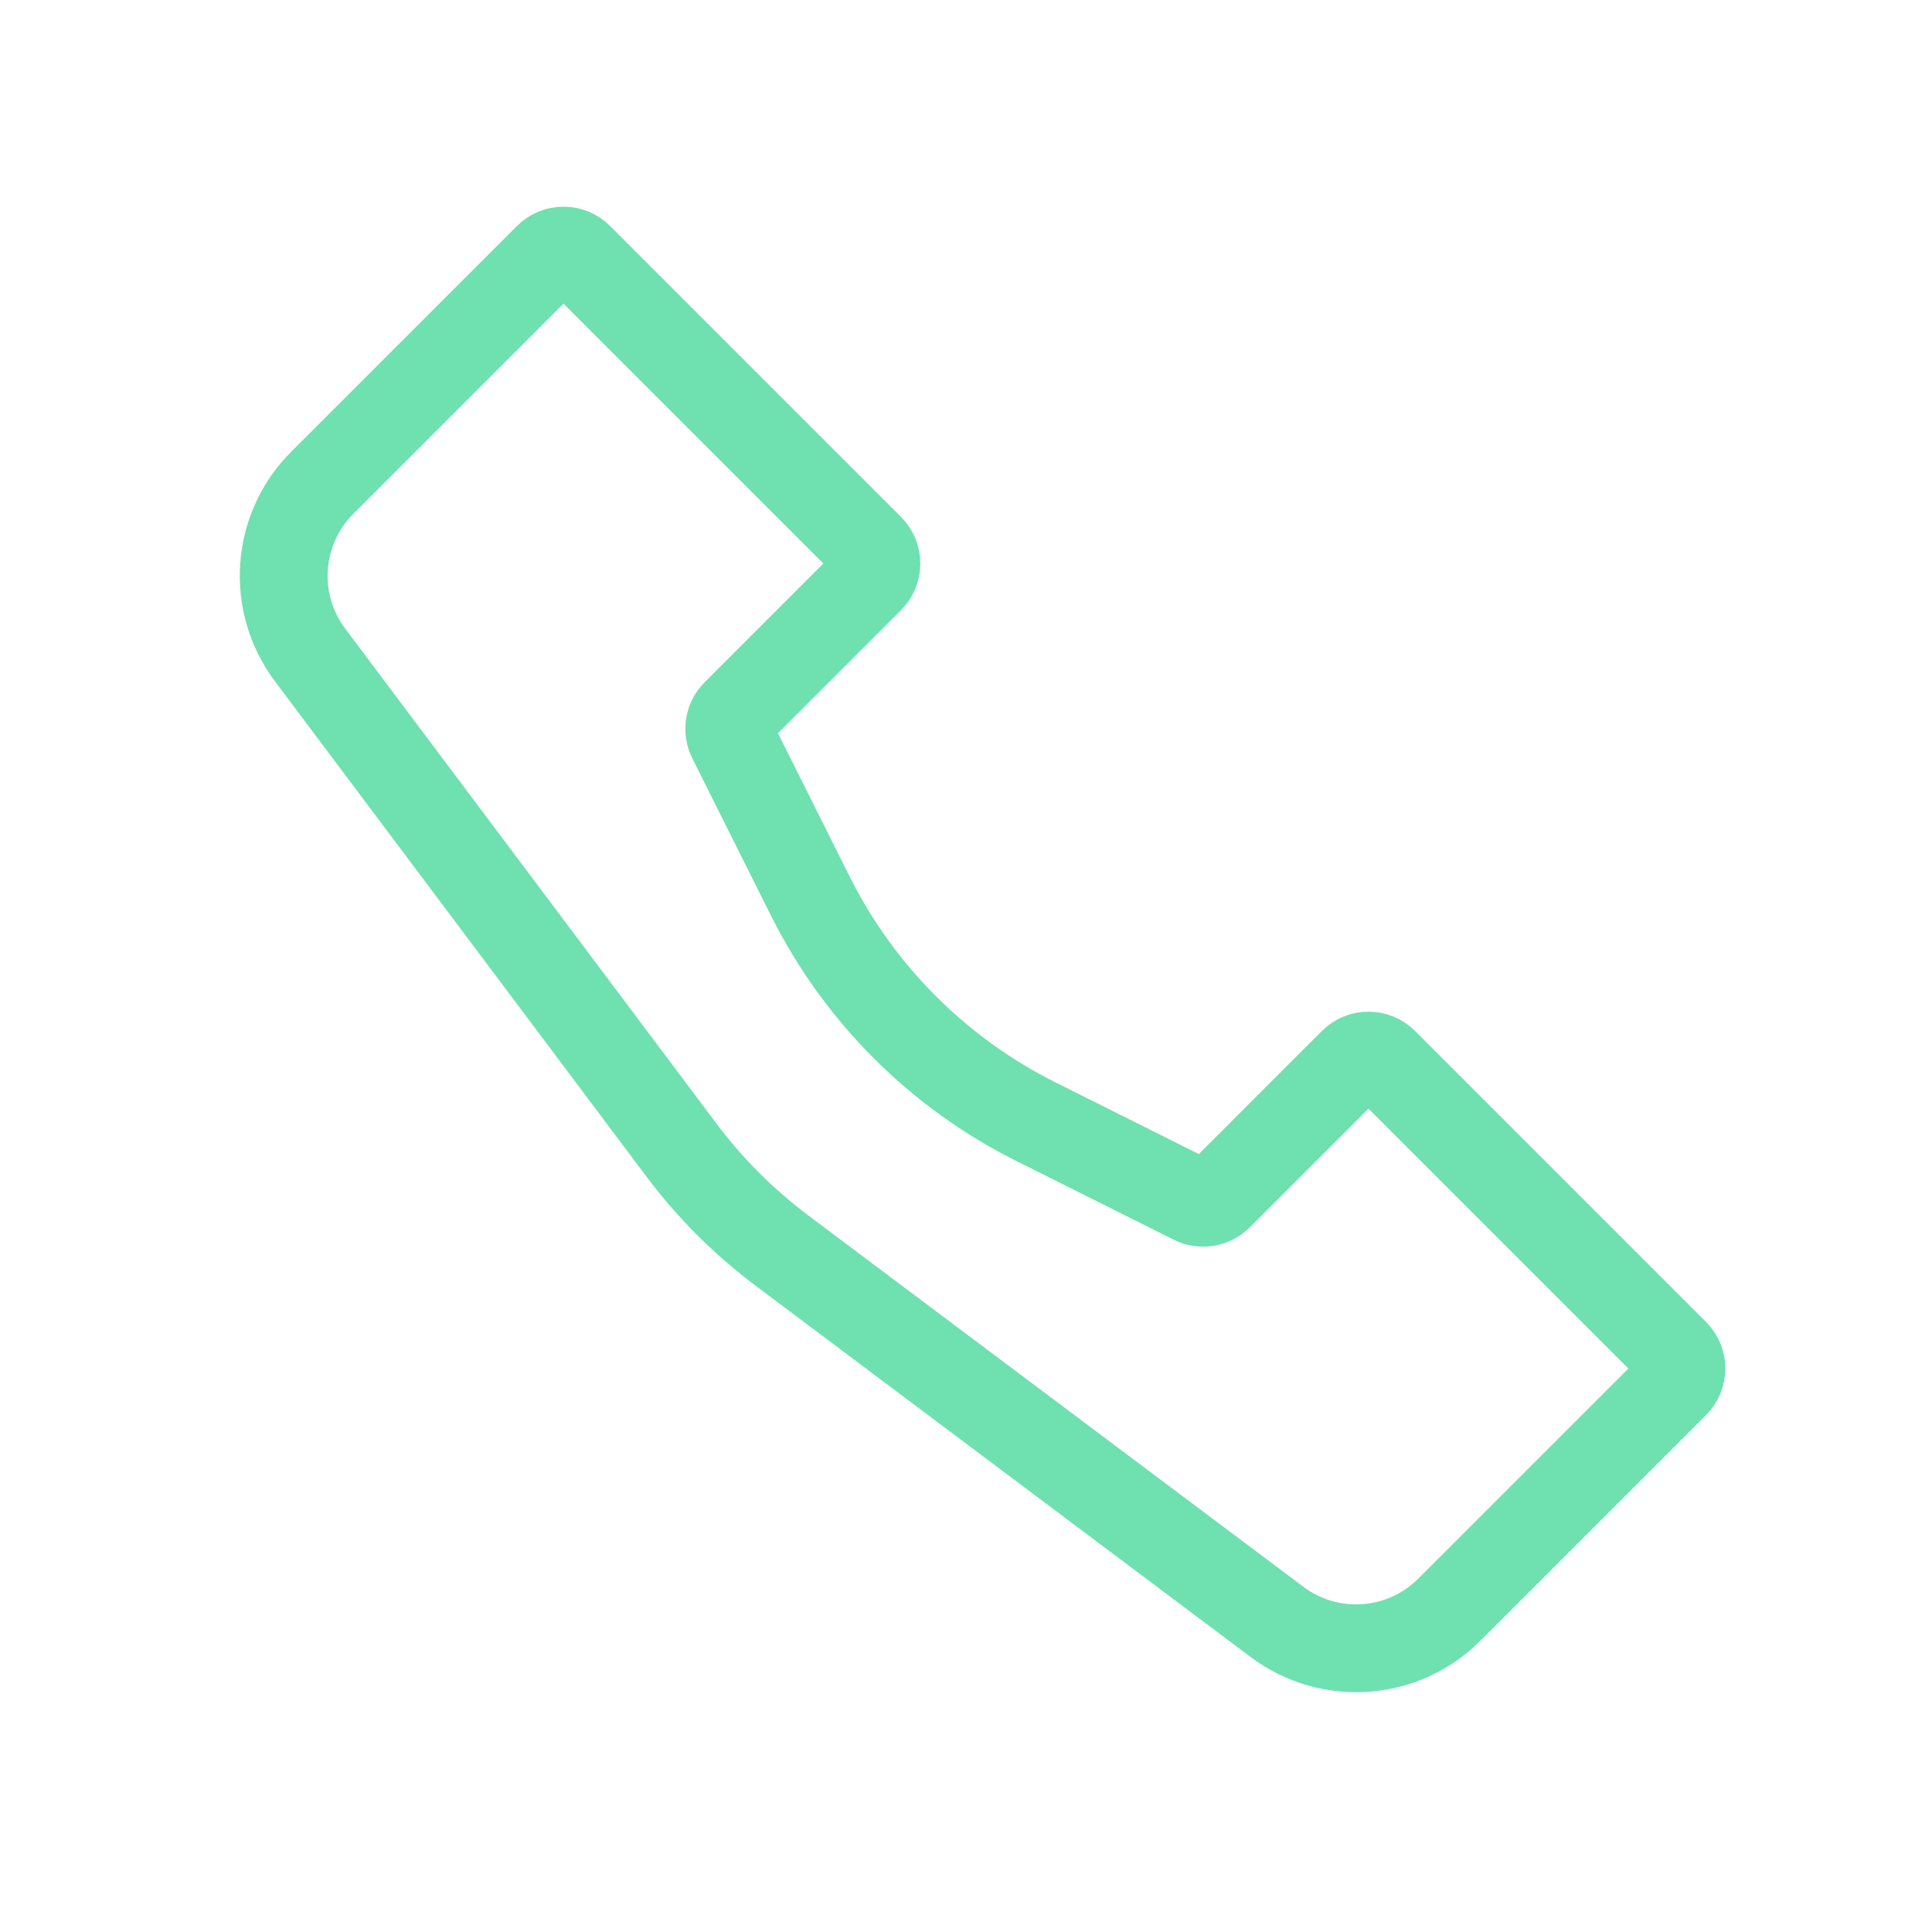 <svg width="88" height="88" viewBox="0 0 88 88" fill="none" xmlns="http://www.w3.org/2000/svg">
<path d="M14.68 21.987L24.96 11.707C25.35 11.317 25.983 11.317 26.374 11.707L39.626 24.96C40.017 25.35 40.017 25.983 39.626 26.374L33.51 32.49C33.205 32.795 33.13 33.26 33.322 33.645L36.905 40.809C39.13 45.261 42.739 48.87 47.191 51.095L54.355 54.678C54.74 54.87 55.205 54.795 55.51 54.49L61.626 48.374C62.017 47.983 62.65 47.983 63.04 48.374L76.293 61.626C76.683 62.017 76.683 62.65 76.293 63.04L66.013 73.32C63.902 75.432 60.559 75.669 58.17 73.878L35.629 56.971C33.885 55.664 32.336 54.115 31.029 52.371L14.122 29.83C12.331 27.441 12.568 24.098 14.68 21.987Z" stroke="#6FE0B0" stroke-width="4"/>
</svg>
